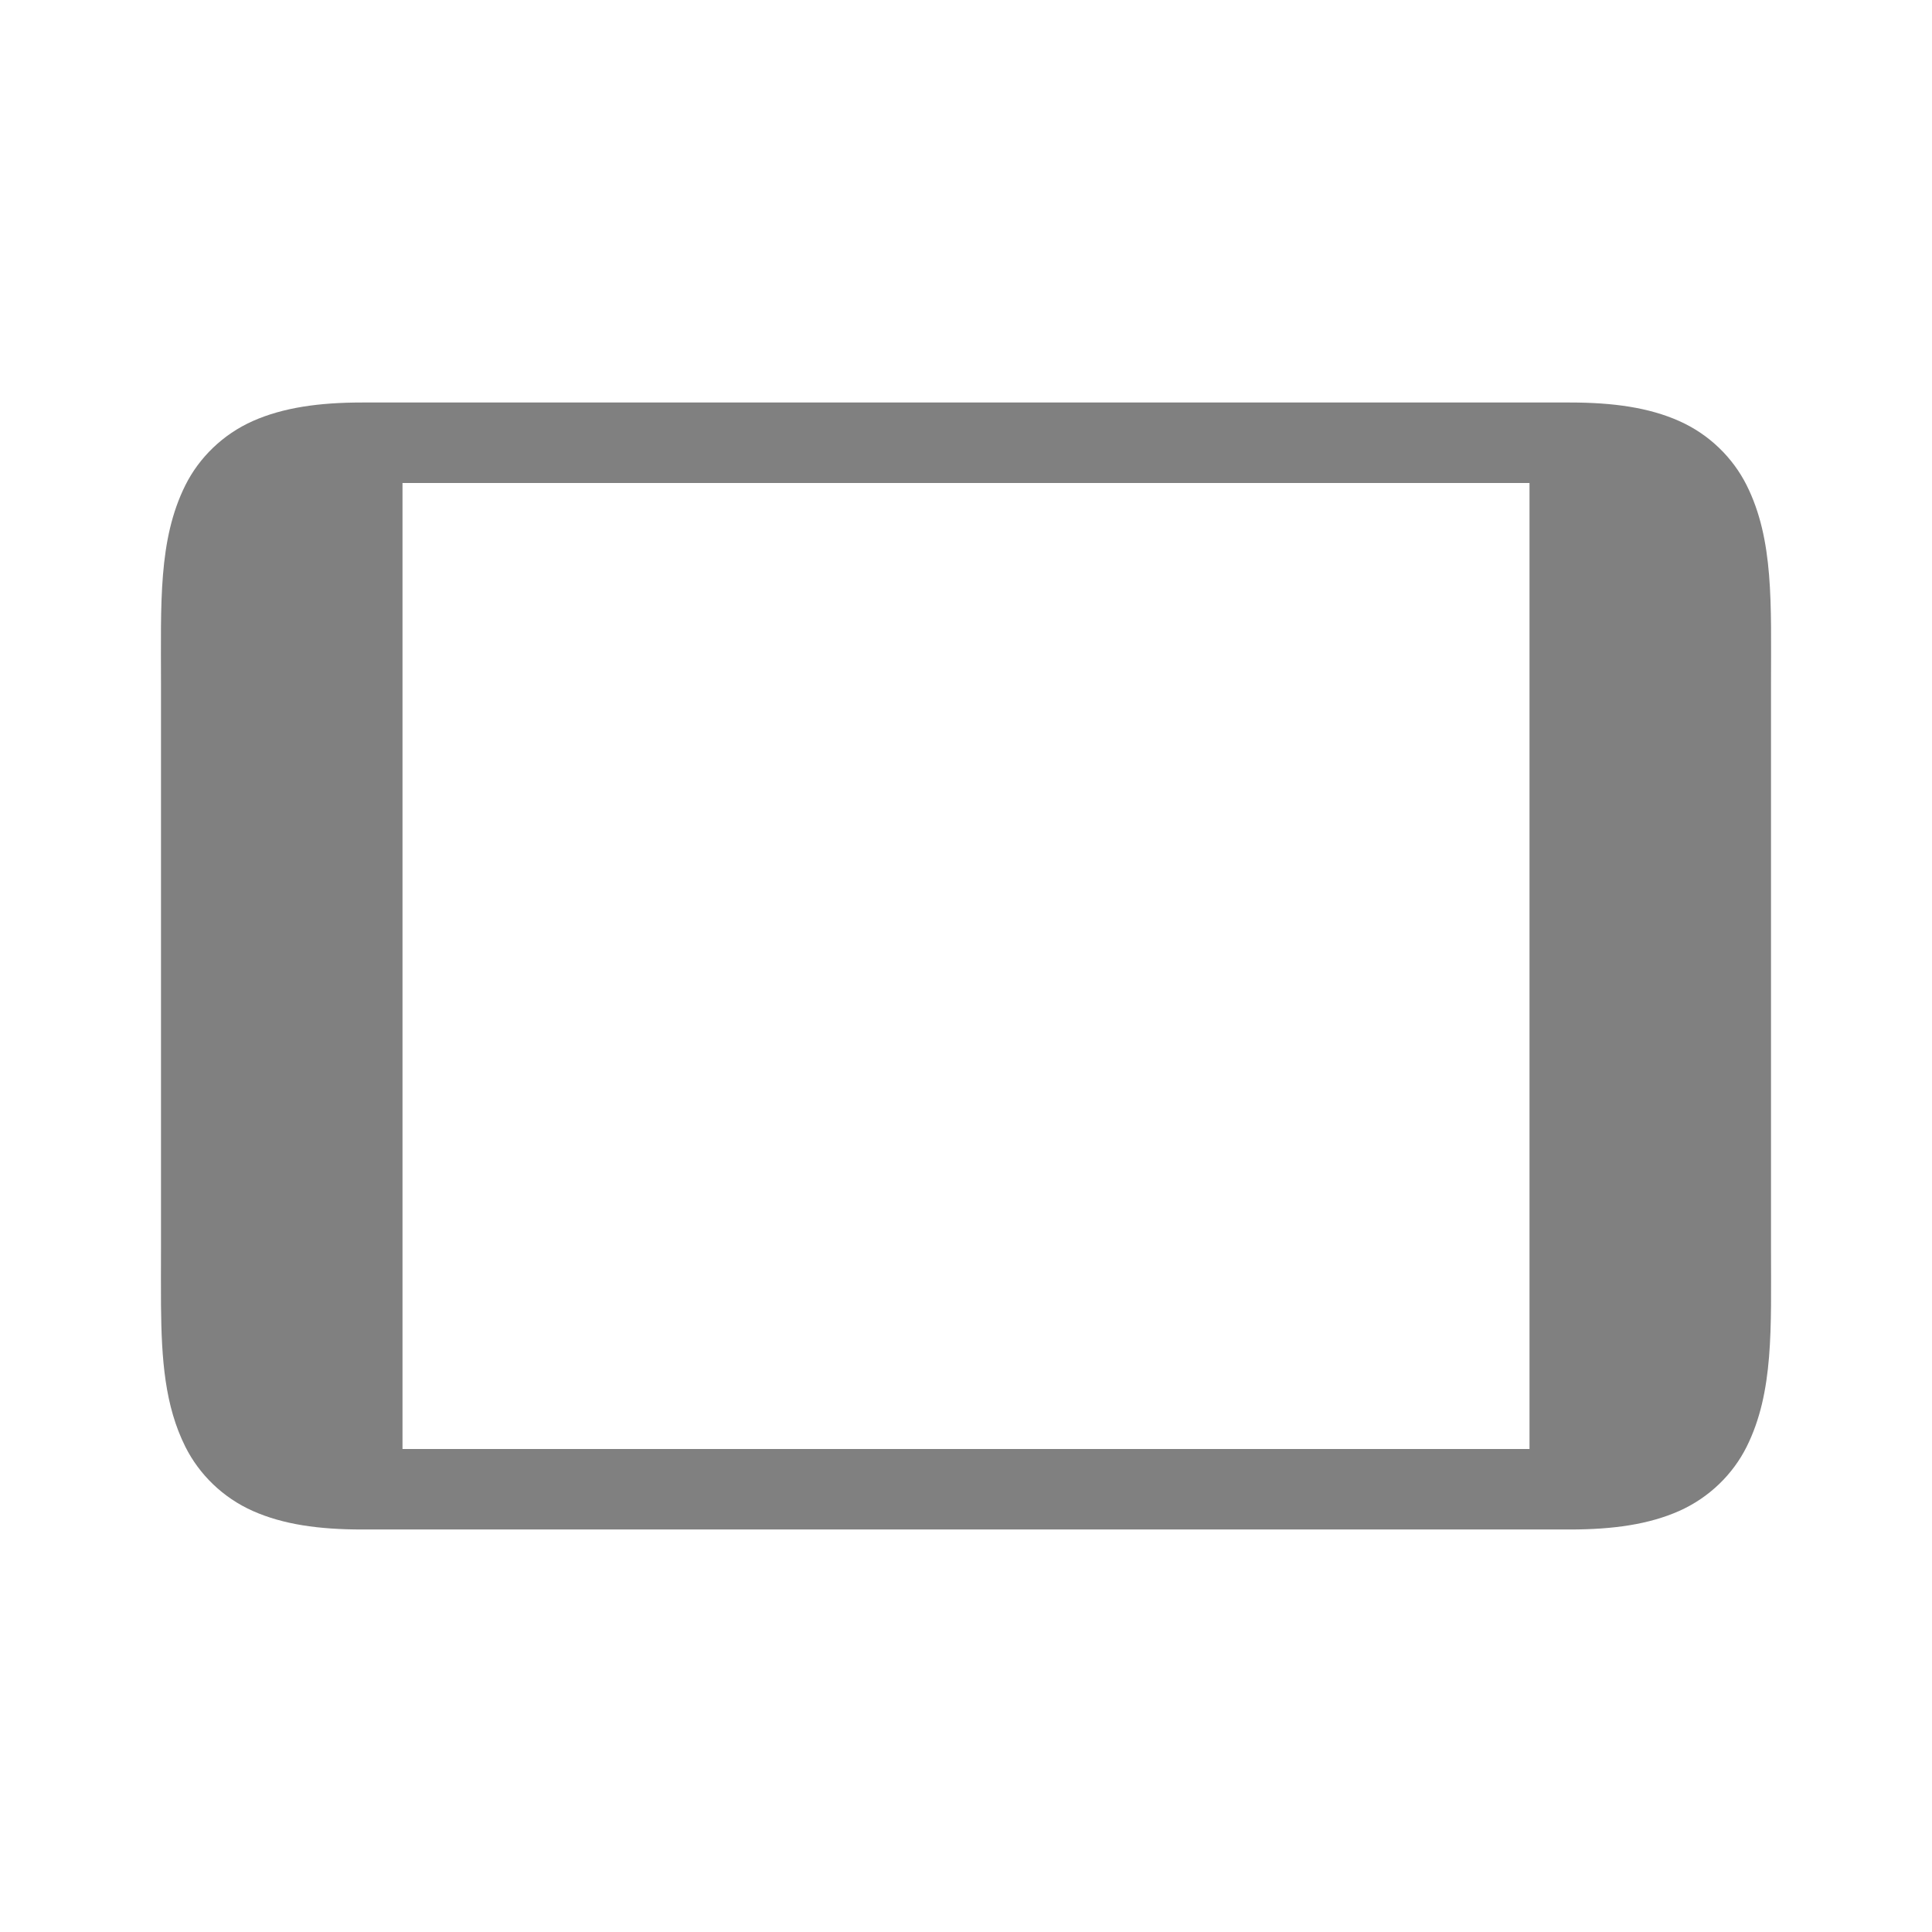 <?xml version="1.0" encoding="UTF-8" standalone="no"?>
<svg viewBox="0 0 24 24" height="24" width="24" version="1.1" id="svg8" sodipodi:docname="tablet.svg" inkscape:version="1.1 (ce6663b3b7, 2021-05-25)"
   xmlns:inkscape="http://www.inkscape.org/namespaces/inkscape"
   xmlns:sodipodi="http://sodipodi.sourceforge.net/DTD/sodipodi-0.dtd"
   xmlns="http://www.w3.org/2000/svg"
   xmlns:svg="http://www.w3.org/2000/svg">
   <defs id="defs12" />
   <sodipodi:namedview id="namedview10" pagecolor="#ffffff" bordercolor="#666666" borderopacity="1.0" inkscape:pageshadow="2" inkscape:pageopacity="0.0" inkscape:pagecheckerboard="0" showgrid="true" inkscape:zoom="28" inkscape:cx="8.6964286" inkscape:cy="9.5535714" inkscape:window-width="1920" inkscape:window-height="1016" inkscape:window-x="0" inkscape:window-y="27" inkscape:window-maximized="1" inkscape:current-layer="svg8">
      <inkscape:grid type="xygrid" id="grid6" />
   </sodipodi:namedview>
   <path id="path860" style="color:#000000;fill:#808080;fill-opacity:1;-inkscape-stroke:none" d="m 2,16.213 c 0.006,0.677 0.048,1.251 0.303,1.76 0.17,0.339 0.462,0.63 0.838,0.797 0.375,0.167 0.818,0.23 1.359,0.23 h 15 c 0.542,0 0.984,-0.064 1.359,-0.23 0.375,-0.167 0.668,-0.457 0.838,-0.797 0.339,-0.679 0.303,-1.473 0.303,-2.473 v -7 c 0,-1 0.037,-1.794 -0.303,-2.473 -0.17,-0.339 -0.462,-0.63 -0.838,-0.797 -0.375,-0.167 -0.818,-0.23 -1.359,-0.23 h -15 c -0.542,0 -0.984,0.064 -1.359,0.23 -0.375,0.167 -0.668,0.457 -0.838,0.797 -0.339,0.679 -0.303,1.473 -0.303,2.473 v 7 c 0,0.25 -0.002,0.487 0,0.713 z m 3,1.787 v -12 h 14 v 12 z" sodipodi:nodetypes="csssssssssssssssscccccc" />
</svg>
